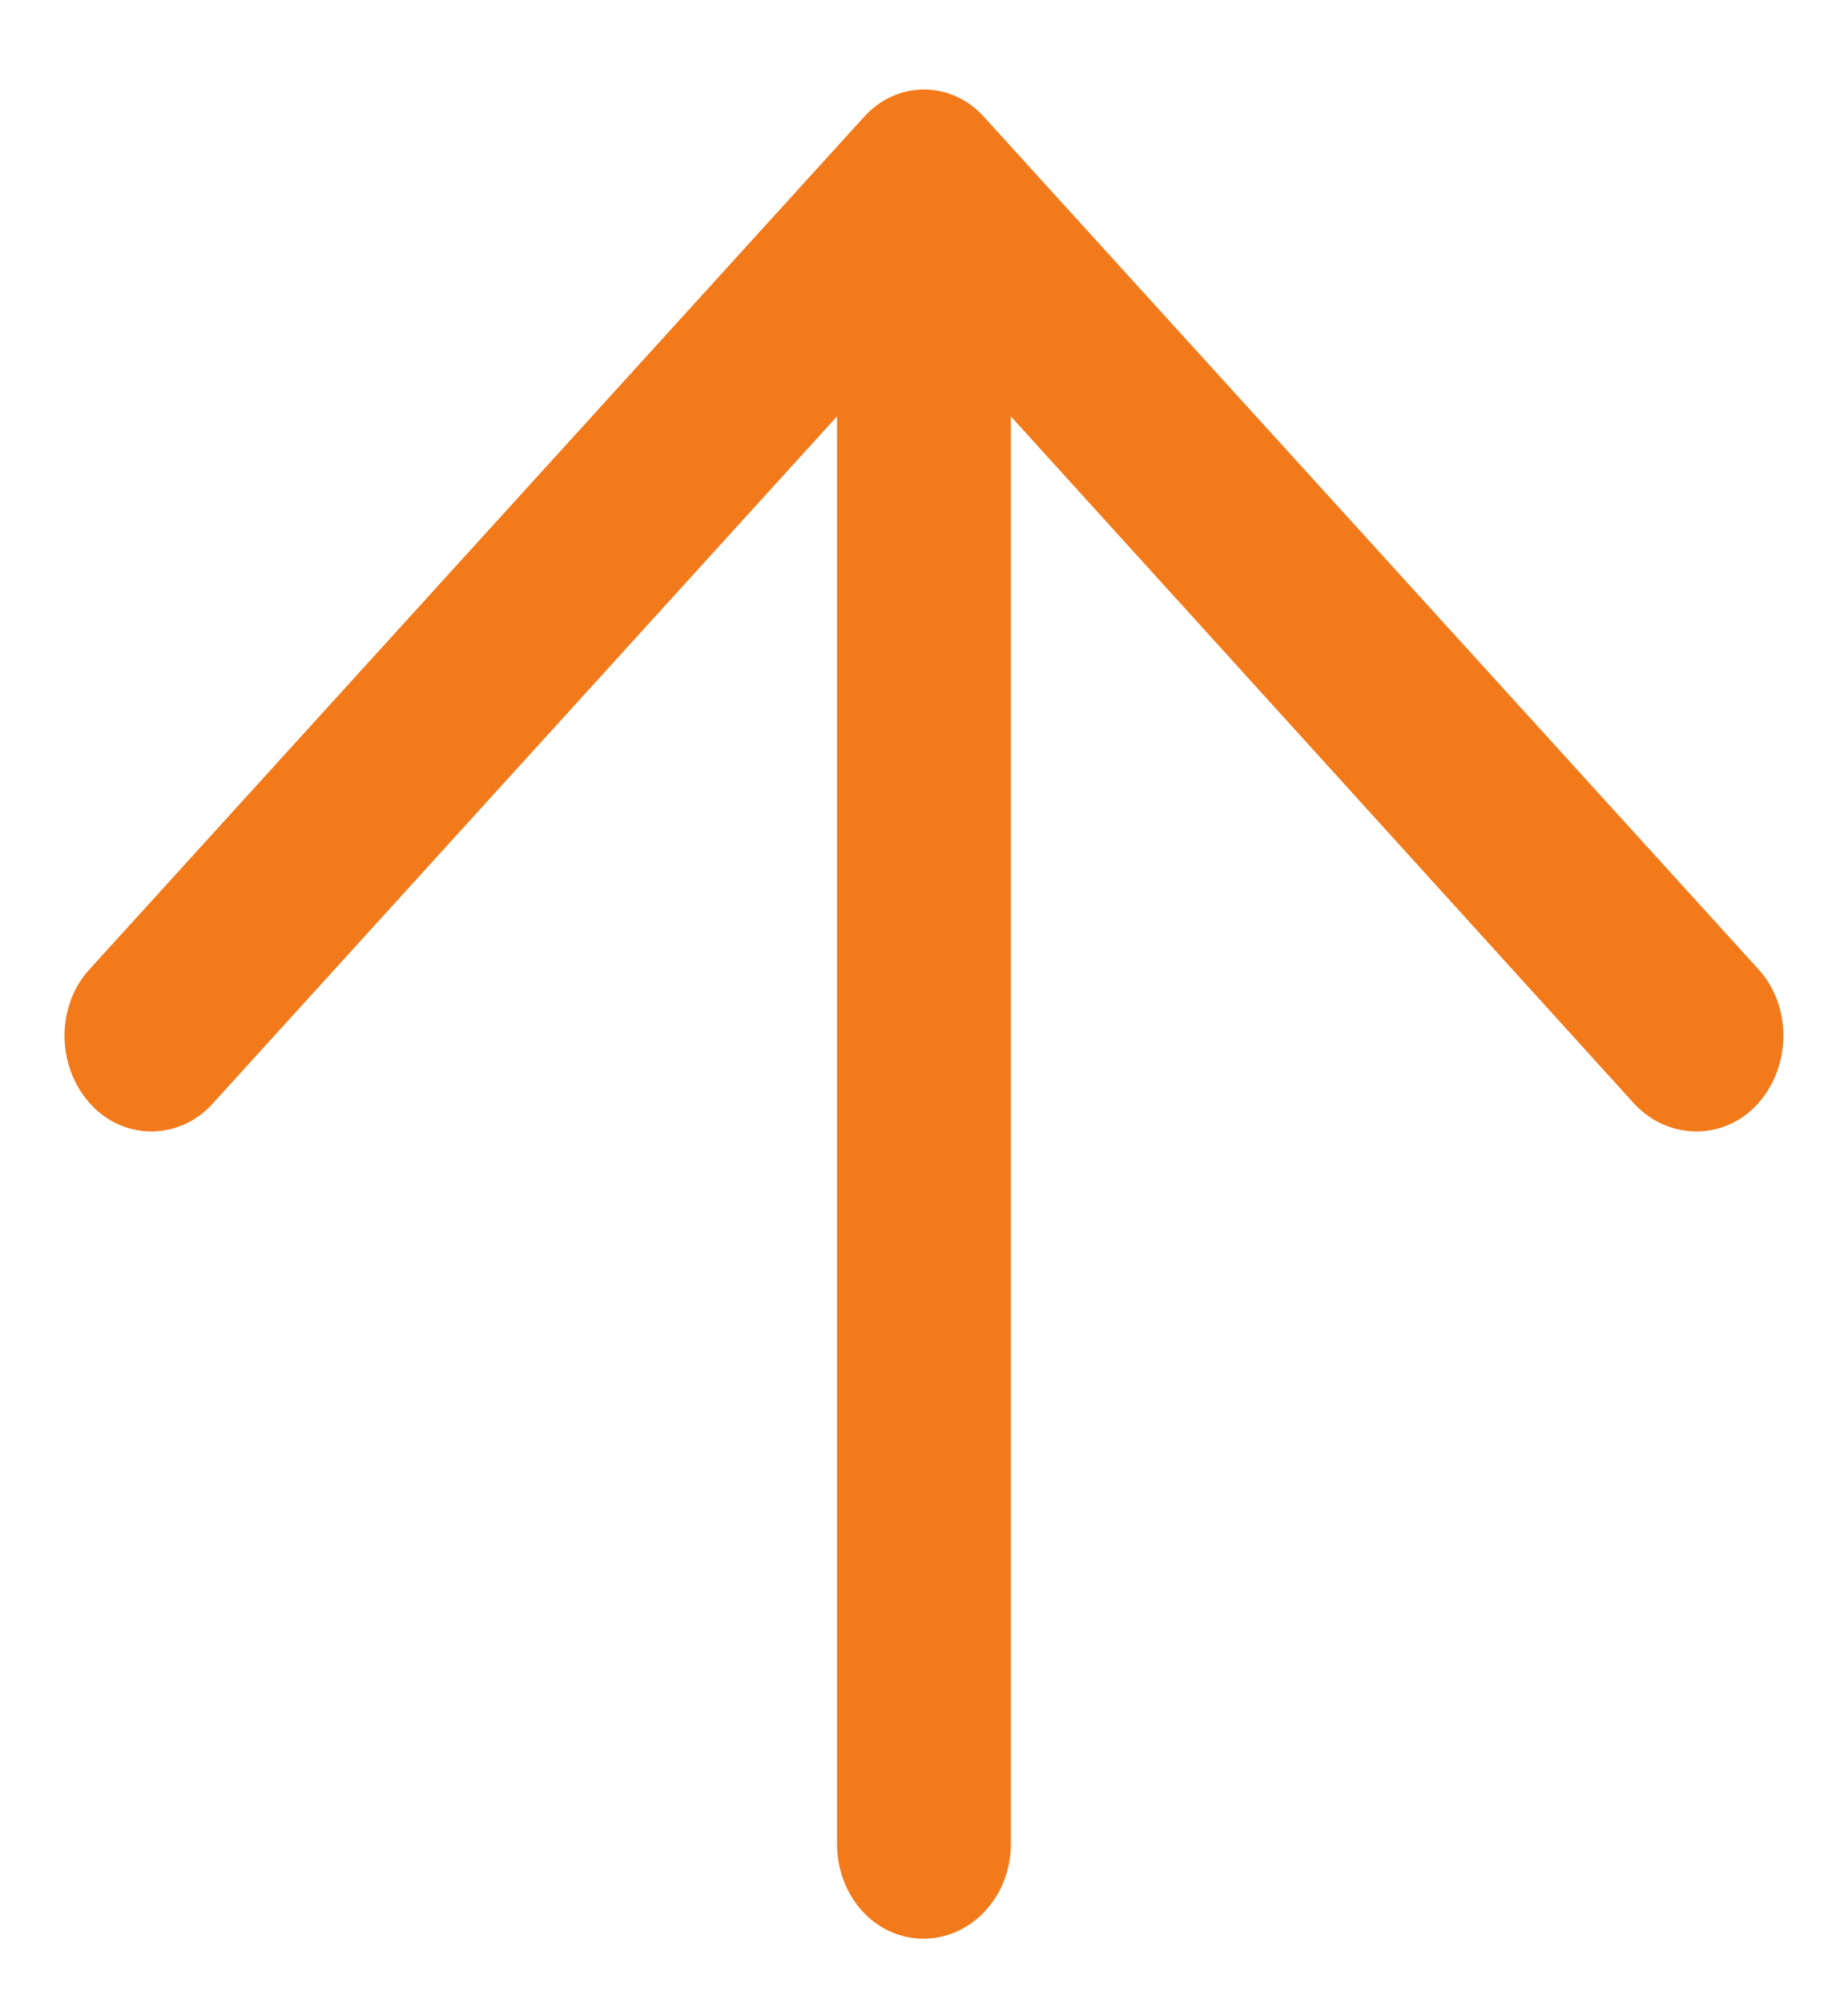 <?xml version="1.0" encoding="UTF-8"?>
<svg width="12px" height="13px" viewBox="0 0 12 13" version="1.1" xmlns="http://www.w3.org/2000/svg" xmlns:xlink="http://www.w3.org/1999/xlink">
    <!-- Generator: Sketch 46.2 (44496) - http://www.bohemiancoding.com/sketch -->
    <title>Page-1-Copy-2</title>
    <desc>Created with Sketch.</desc>
    <defs></defs>
    <g id="Page-1" stroke="none" stroke-width="1" fill="none" fill-rule="evenodd">
        <g id="backtotop-arrow-iconset" transform="translate(0, -17)" fill-rule="nonzero" fill="#F27A1A">
            <path d="M6.297,18.168 C6.059,17.944 5.663,17.944 5.417,18.168 C5.179,18.384 5.179,18.744 5.417,18.96 L9.879,23.016 L0.616,23.016 C0.273,23.017 -1.25000001e-08,23.265 -1.25000001e-08,23.577 C-1.25000001e-08,23.889 0.273,24.145 0.616,24.145 L9.879,24.145 L5.417,28.194 C5.179,28.417 5.179,28.778 5.417,28.994 C5.663,29.217 6.06,29.217 6.297,28.994 L11.815,23.977 C12.062,23.761 12.062,23.401 11.815,23.185 L6.297,18.168 Z" id="Page-1-Copy-2" transform="translate(6, 23.581) rotate(-90) translate(-6, -23.581) "></path>
        </g>
    </g>
</svg>